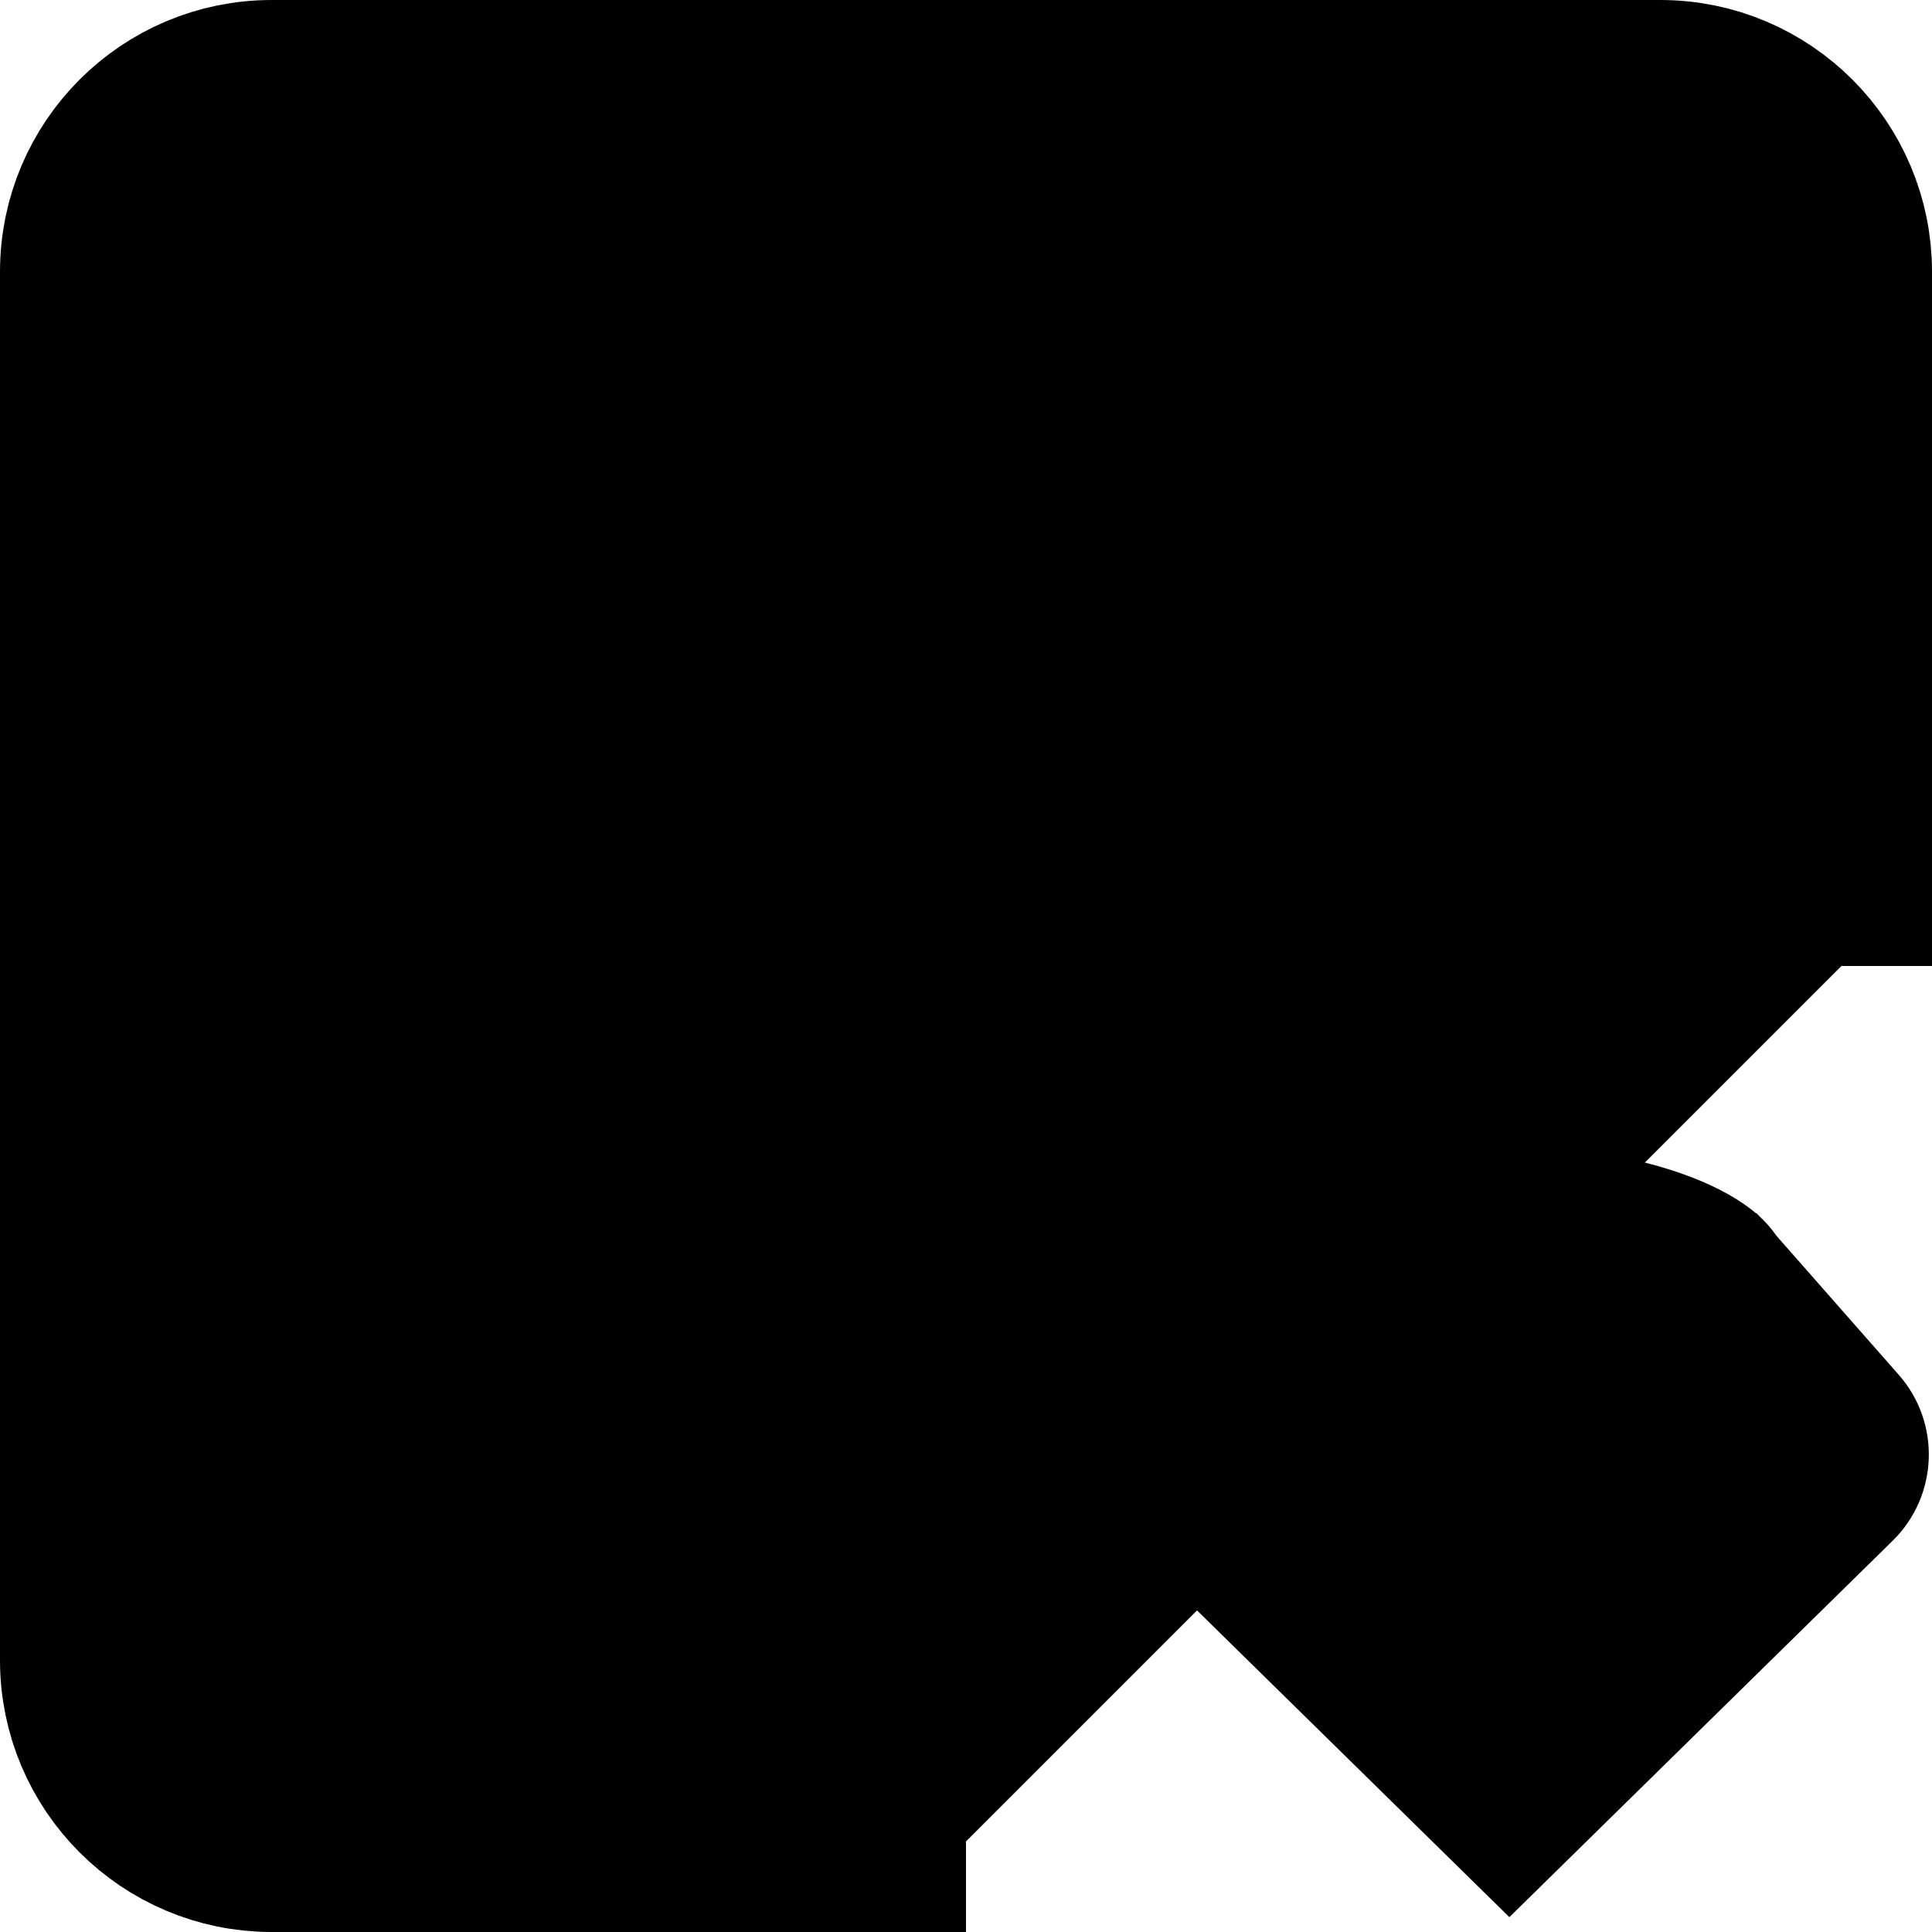 <svg data-testid="geist-icon" height="16" stroke-linejoin="round" style="color: currentColor" viewBox="0 0 16 16" width="16">
                                <path d="M15.25 8V2.25C15.25 1.422 14.578 0.75 13.75 0.75H2.25C1.422 0.75 0.75 1.422 0.75 2.25V13.75C0.75 14.578 1.422 15.25 2.25 15.25H8" stroke="currentColor" style="stroke: currentColor" stroke-width="1.5"></path>
                                <path d="M9.246 4.25V4.25C8.006 4.25 7 5.256 7 6.496L7 9.504C7 10.745 5.995 11.75 4.754 11.75V11.75" stroke="currentColor" style="stroke: currentColor" stroke-width="1.5" stroke-linecap="square"></path>
                                <path d="M5.25 7.75H8.75" stroke="currentColor" style="stroke: currentColor" stroke-width="1.5" stroke-linecap="square"></path>
                                <path d="M15.725 11.386L14.548 10.048H10.452L9.275 11.386C8.924 11.784 8.946 12.387 9.325 12.759L12.5 15.877L15.675 12.759C16.053 12.387 16.075 11.784 15.725 11.386Z" fill="#CA2A30" style="
                                    fill: #ca2a30;
                                    fill: color(
                                      display-p3 0.792 0.165 0.188
                                    );
                                    fill-opacity: 1;
                                  "></path>
                                <path fill-rule="evenodd" clip-rule="evenodd" d="M12.466 9.488C13.668 9.493 14.8 9.917 14.797 10.517C14.794 11.117 13.745 11.533 12.542 11.529C11.34 11.524 10.198 11.13 10.202 10.53C10.204 9.93 11.264 9.484 12.466 9.488Z" fill="#F87274" style="
                                    fill: #f87274;
                                    fill: color(
                                      display-p3 0.973 0.447 0.455
                                    );
                                    fill-opacity: 1;
                                  "></path>
                              </svg>